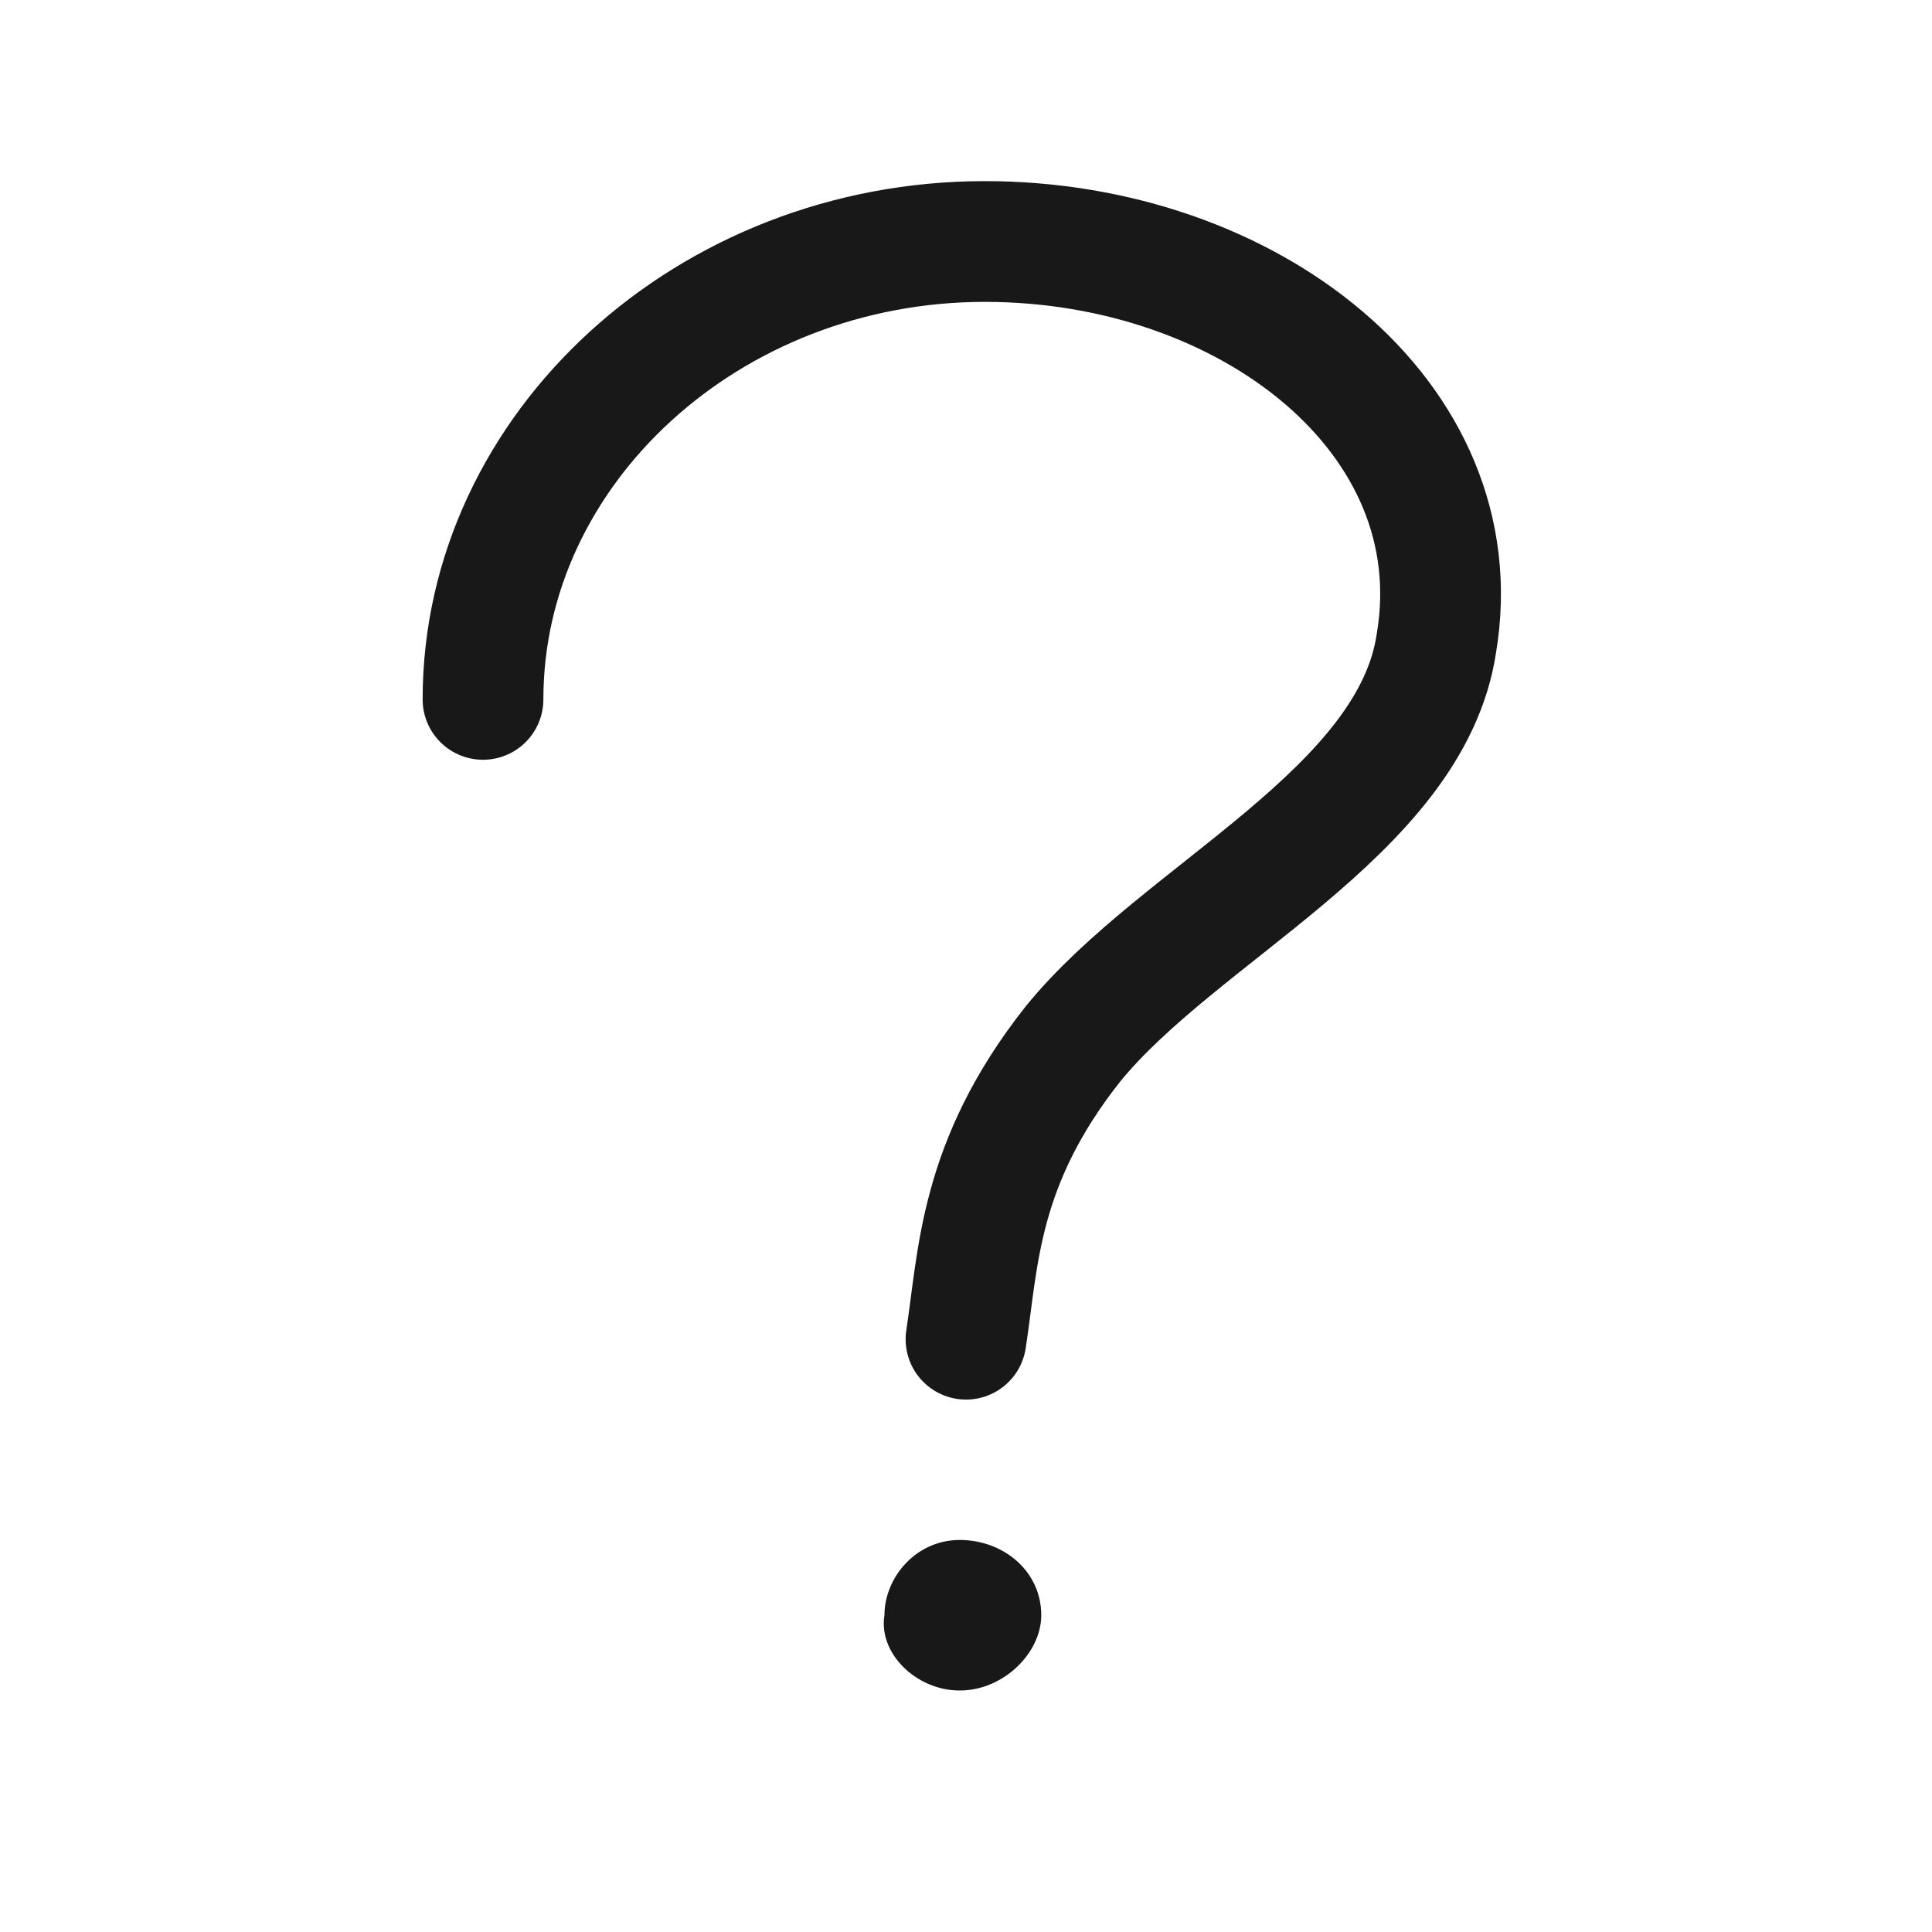 <svg xmlns:xlink="http://www.w3.org/1999/xlink" xmlns="http://www.w3.org/2000/svg" fill="none" aria-hidden="true" viewBox="0 0 24 24" role="img" width="24"  height="24" ><path fill="#181818" fill-rule="evenodd" d="M11.922 21c.545 0 1.013-.468 1.013-.935 0-.546-.468-.935-1.013-.935-.545 0-.935.467-.935.935-.078.467.39.935.935.935z" clip-rule="evenodd"></path><path vector-effect="non-scaling-stroke" stroke="#181818" stroke-linecap="round" stroke-miterlimit="10" stroke-width="1.5px" d="M6 8.688C6 5.571 8.805 3 12.234 3c3.273 0 6.078 2.182 5.61 4.987-.312 2.104-3.195 3.35-4.52 4.987-1.168 1.48-1.168 2.65-1.324 3.662" fill="none"></path></svg>